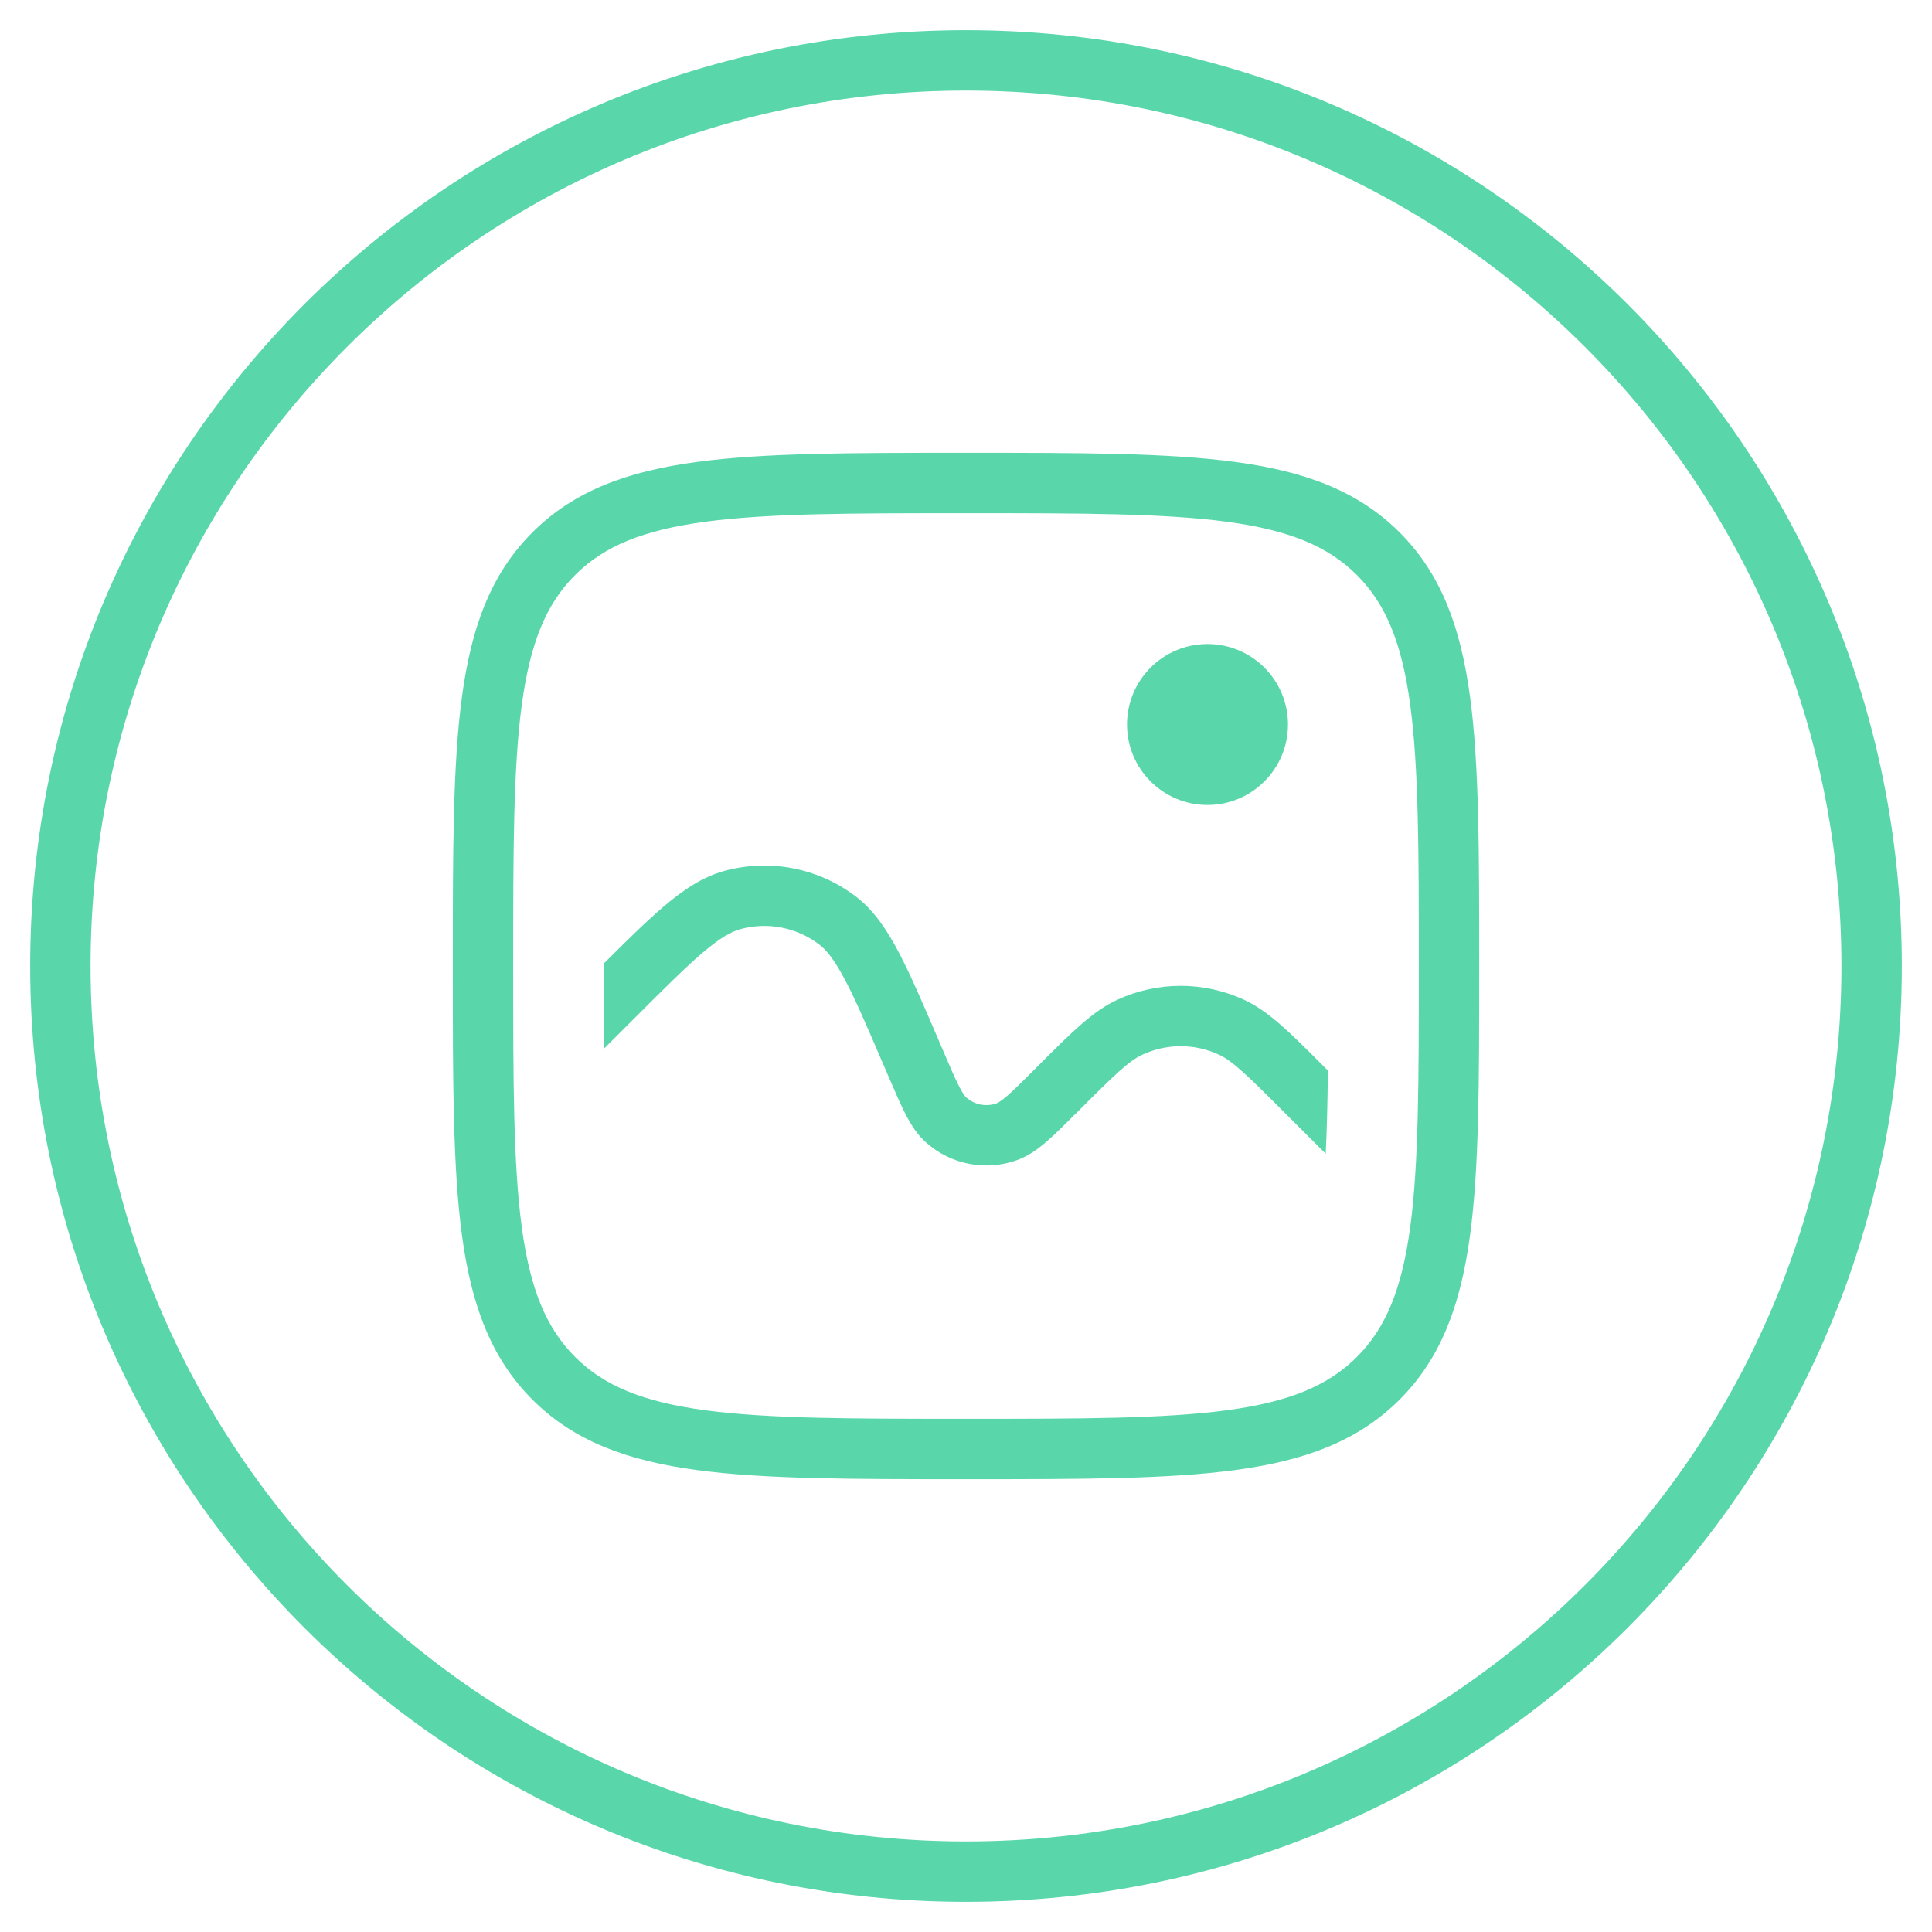 <svg width="32" height="32" viewBox="0 0 32 32" fill="none" xmlns="http://www.w3.org/2000/svg">
<path d="M21.994 17.731L21.881 17.618C21.365 17.102 21.012 16.748 20.609 16.561C19.941 16.251 19.17 16.251 18.502 16.561C18.099 16.748 17.746 17.102 17.23 17.618L17.157 17.692C16.944 17.904 16.803 18.045 16.689 18.145C16.575 18.244 16.526 18.267 16.509 18.274C16.335 18.337 16.141 18.299 16.003 18.176C15.989 18.164 15.953 18.124 15.884 17.99C15.815 17.855 15.736 17.671 15.618 17.395L15.562 17.264C15.295 16.642 15.084 16.148 14.885 15.771C14.684 15.389 14.469 15.073 14.174 14.848C13.552 14.374 12.744 14.218 11.991 14.427C11.632 14.527 11.316 14.74 10.987 15.02C10.708 15.258 10.388 15.572 10 15.96L10 16C10 16.501 10 16.956 10.002 17.371L10.496 16.878C10.993 16.381 11.345 16.029 11.636 15.781C11.925 15.535 12.109 15.432 12.258 15.391C12.71 15.265 13.194 15.359 13.568 15.643C13.691 15.737 13.823 15.9 14 16.237C14.178 16.574 14.374 17.032 14.651 17.678L14.706 17.805C14.816 18.061 14.908 18.276 14.994 18.445C15.082 18.617 15.185 18.786 15.336 18.921C15.749 19.291 16.331 19.403 16.852 19.213C17.042 19.143 17.201 19.025 17.346 18.898C17.489 18.773 17.655 18.608 17.852 18.411L17.864 18.399C18.482 17.78 18.703 17.57 18.923 17.468C19.324 17.282 19.787 17.282 20.188 17.468C20.408 17.57 20.629 17.78 21.247 18.399L21.958 19.109C21.978 18.707 21.988 18.252 21.994 17.731Z" fill="#59D7AB"/>
<path d="M20 13.333C20.736 13.333 21.333 12.736 21.333 12C21.333 11.264 20.736 10.667 20 10.667C19.264 10.667 18.667 11.264 18.667 12C18.667 12.736 19.264 13.333 20 13.333Z" fill="#59D7AB"/>
<path fill-rule="evenodd" clip-rule="evenodd" d="M15.961 7.5C14.108 7.5 12.667 7.5 11.544 7.651C10.4 7.805 9.512 8.124 8.818 8.818C8.124 9.512 7.805 10.4 7.651 11.544C7.5 12.667 7.5 14.108 7.5 15.961V16.039C7.5 17.892 7.5 19.333 7.651 20.456C7.805 21.6 8.124 22.488 8.818 23.182C9.512 23.876 10.4 24.195 11.544 24.349C12.667 24.5 14.108 24.5 15.961 24.5H16.039C17.892 24.5 19.333 24.5 20.456 24.349C21.6 24.195 22.488 23.876 23.182 23.182C23.876 22.488 24.195 21.6 24.349 20.456C24.5 19.333 24.5 17.892 24.5 16.039V15.961C24.5 14.108 24.5 12.667 24.349 11.544C24.195 10.4 23.876 9.512 23.182 8.818C22.488 8.124 21.6 7.805 20.456 7.651C19.333 7.5 17.892 7.5 16.039 7.5H15.961ZM9.525 9.525C10.002 9.048 10.644 8.781 11.678 8.642C12.726 8.501 14.1 8.5 16 8.5C17.9 8.5 19.274 8.501 20.323 8.642C21.356 8.781 21.997 9.048 22.475 9.525C22.952 10.002 23.219 10.644 23.358 11.678C23.499 12.726 23.5 14.1 23.5 16C23.5 17.9 23.499 19.274 23.358 20.323C23.219 21.356 22.952 21.997 22.475 22.475C21.997 22.952 21.356 23.219 20.323 23.358C19.274 23.499 17.9 23.5 16 23.5C14.1 23.5 12.726 23.499 11.678 23.358C10.644 23.219 10.002 22.952 9.525 22.475C9.048 21.997 8.781 21.356 8.642 20.323C8.501 19.274 8.5 17.9 8.5 16C8.5 14.1 8.501 12.726 8.642 11.678C8.781 10.644 9.048 10.002 9.525 9.525Z" fill="#59D7AB"/>
<path fill-rule="evenodd" clip-rule="evenodd" d="M16 0.5C7.44 0.5 0.5 7.44 0.5 16C0.5 24.56 7.44 31.5 16 31.5C24.56 31.5 31.5 24.56 31.5 16C31.5 7.44 24.56 0.5 16 0.5ZM1.5 16C1.5 7.992 7.992 1.5 16 1.5C24.008 1.5 30.5 7.992 30.5 16C30.5 24.008 24.008 30.5 16 30.5C7.992 30.5 1.5 24.008 1.5 16Z" fill="#59D7AB"/>
</svg>
